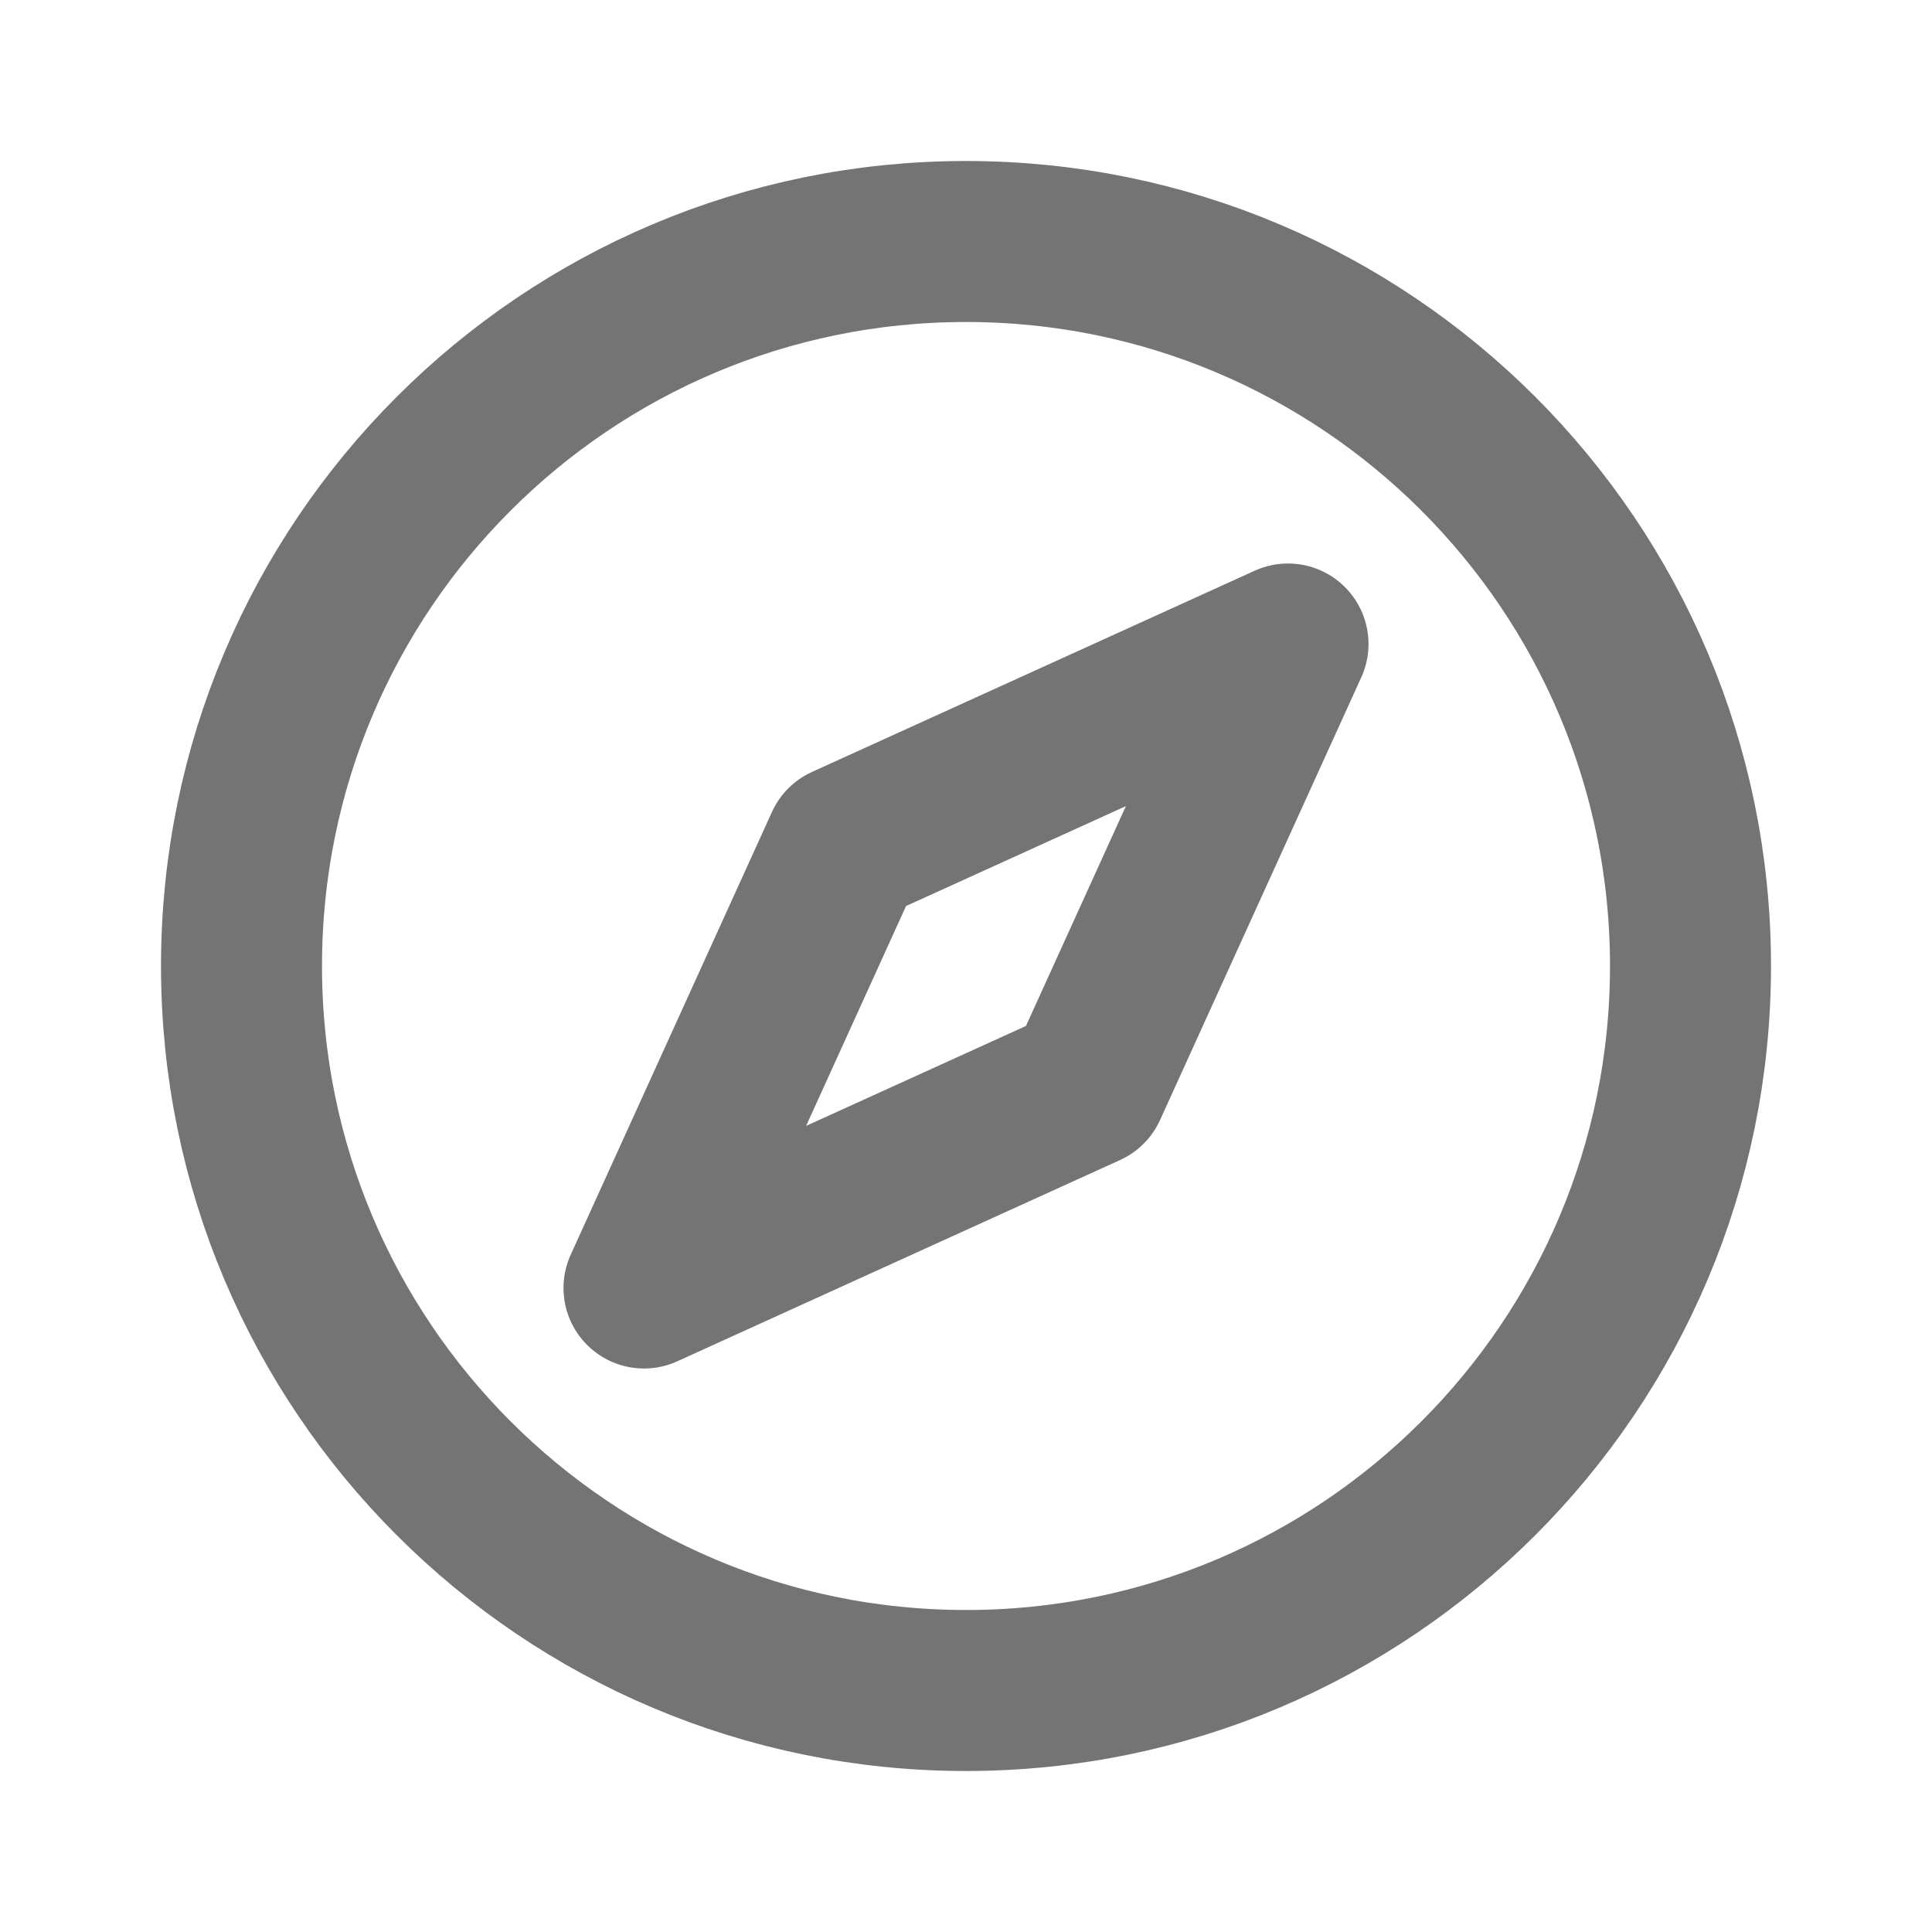 <svg width="24" height="24" viewBox="0 0 24 24" fill="none" xmlns="http://www.w3.org/2000/svg">
<path d="M12 21C16.971 21 21 16.971 21 12C21 7.029 16.971 3 12 3C7.029 3 3 7.029 3 12C3 16.971 7.029 21 12 21Z" stroke="#747474" stroke-width="2" stroke-miterlimit="10" stroke-linecap="round" stroke-linejoin="round"/>
<path d="M16 8L13.5 13.5L8 16L10.5 10.5L16 8Z" stroke="#747474" stroke-width="2" stroke-linecap="round" stroke-linejoin="round"/>
</svg>
